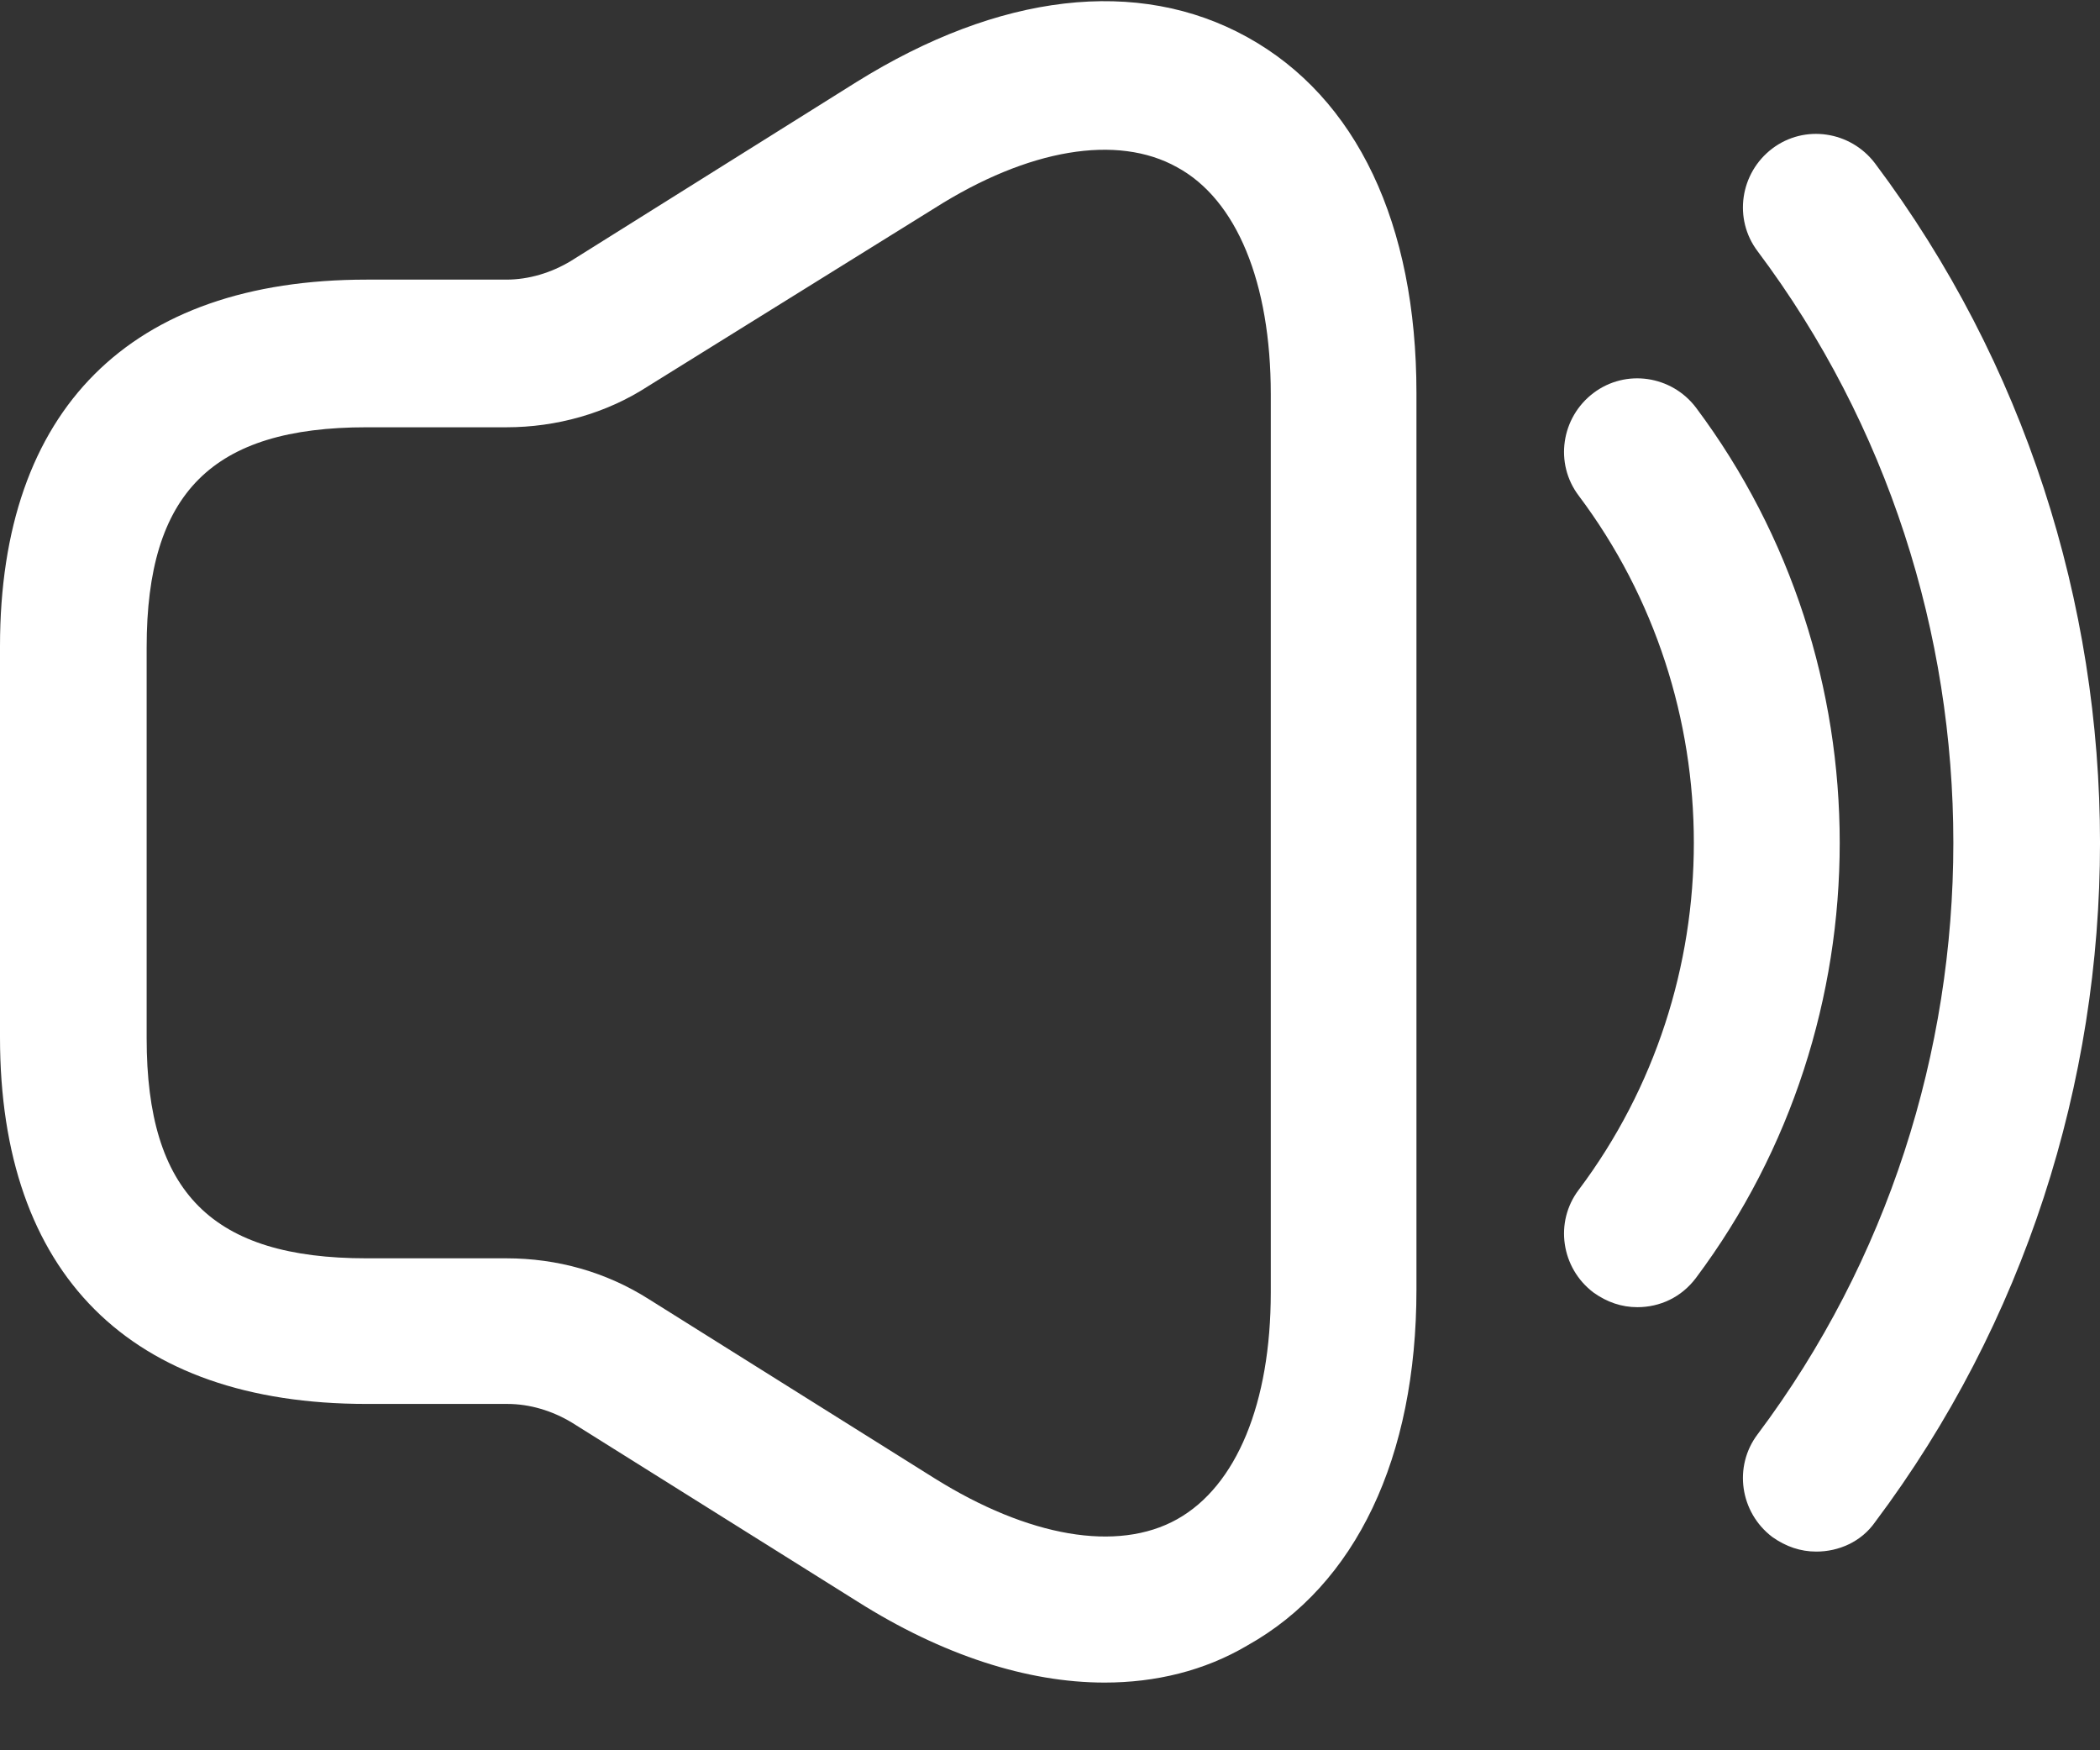 <svg width="30" height="25" viewBox="0 0 30 25" fill="none" xmlns="http://www.w3.org/2000/svg">
<rect x="0" y="0" width="30" height="25" fill="#333333" stroke="none"/>
<path d="M15.78 24.033C14.677 24.033 13.462 23.642 12.247 22.874L8.169 20.319C7.89 20.151 7.569 20.053 7.248 20.053H5.237C1.857 20.053 0 18.196 0 14.817V9.231C0 5.851 1.857 3.994 5.237 3.994H7.234C7.555 3.994 7.876 3.896 8.155 3.728L12.233 1.173C14.272 -0.098 16.255 -0.335 17.819 0.531C19.383 1.396 20.235 3.198 20.235 5.614V18.419C20.235 20.822 19.369 22.637 17.819 23.503C17.205 23.866 16.506 24.033 15.78 24.033ZM5.237 6.103C3.03 6.103 2.095 7.038 2.095 9.245V14.831C2.095 17.037 3.03 17.973 5.237 17.973H7.234C7.96 17.973 8.658 18.168 9.273 18.559L13.35 21.115C14.691 21.953 15.962 22.176 16.814 21.701C17.666 21.226 18.154 20.039 18.154 18.461V5.628C18.154 4.036 17.666 2.849 16.814 2.388C15.962 1.913 14.691 2.123 13.35 2.974L9.259 5.516C8.658 5.907 7.946 6.103 7.234 6.103H5.237Z" fill="white"/>
<path d="M23.391 18.671C23.168 18.671 22.958 18.601 22.763 18.461C22.302 18.112 22.204 17.456 22.553 16.995C24.746 14.076 24.746 9.999 22.553 7.08C22.204 6.619 22.302 5.963 22.763 5.614C23.224 5.265 23.88 5.362 24.229 5.823C26.966 9.482 26.966 14.593 24.229 18.252C24.02 18.531 23.712 18.671 23.391 18.671Z" fill="white"/>
<path d="M25.947 22.162C25.723 22.162 25.514 22.092 25.318 21.953C24.857 21.603 24.76 20.947 25.109 20.486C28.837 15.515 28.837 8.56 25.109 3.589C24.76 3.128 24.857 2.472 25.318 2.122C25.779 1.773 26.435 1.871 26.785 2.332C31.072 8.044 31.072 16.031 26.785 21.743C26.589 22.022 26.268 22.162 25.947 22.162Z" fill="white"/>
</svg>
